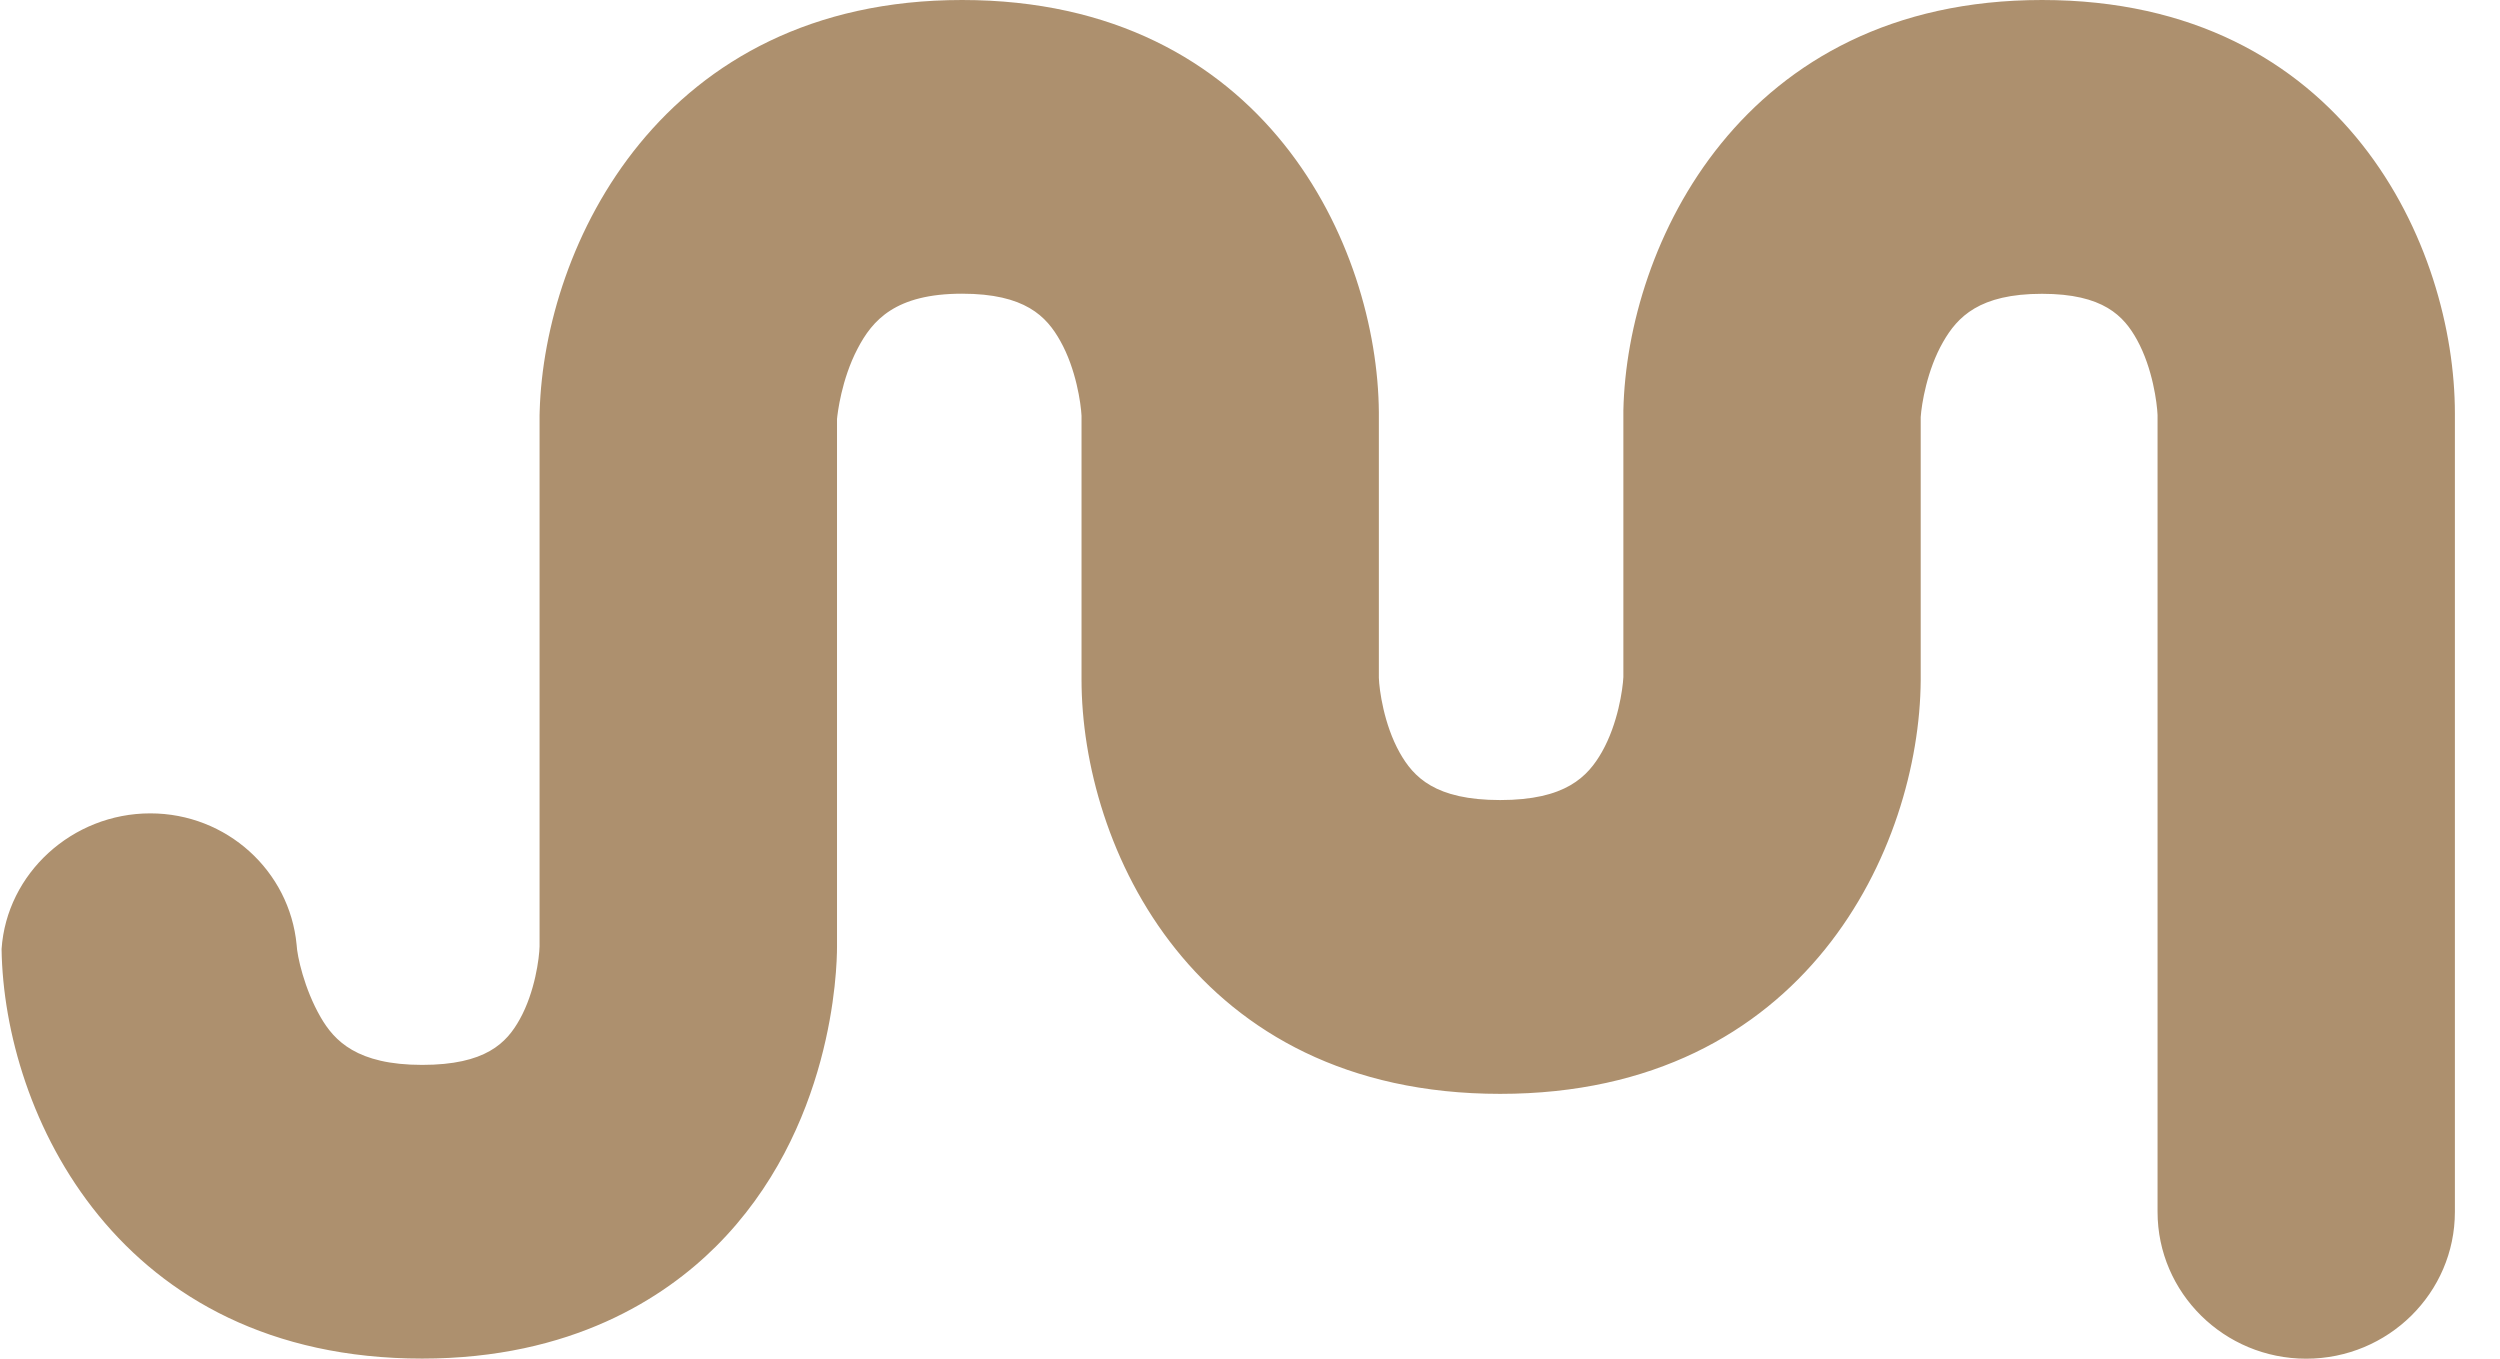 <svg width="46" height="25" viewBox="0 0 46 25" fill="none" xmlns="http://www.w3.org/2000/svg">
<path d="M37.573 0C32.042 0 29.935 4.516 29.87 7.552V12.459C29.859 12.68 29.771 13.314 29.476 13.835C29.215 14.294 28.806 14.721 27.603 14.721C26.408 14.721 26.009 14.301 25.754 13.848C25.462 13.327 25.378 12.687 25.371 12.473V7.589C25.349 4.54 23.288 0 17.702 0C12.158 0 10.017 4.525 9.93 7.568C9.93 7.593 9.928 7.618 9.928 7.645V17.414C9.923 17.621 9.846 18.248 9.563 18.756C9.321 19.192 8.936 19.594 7.767 19.594C6.569 19.594 6.151 19.151 5.9 18.717C5.597 18.192 5.467 17.589 5.458 17.385C5.329 16.027 4.173 14.966 2.765 14.966C1.331 14.966 0.122 16.069 0.029 17.463C0.073 20.491 2.17 24.998 7.767 24.998C10.521 24.998 12.224 23.878 13.171 22.937C15.332 20.787 15.401 17.82 15.401 17.42V7.71C15.41 7.613 15.481 6.986 15.778 6.418C16.052 5.891 16.475 5.404 17.702 5.404C18.86 5.404 19.256 5.82 19.509 6.273C19.801 6.791 19.889 7.427 19.9 7.649V12.5C19.9 15.566 21.951 20.127 27.603 20.127C33.24 20.127 35.319 15.579 35.341 12.52V7.674C35.357 7.44 35.455 6.811 35.753 6.292C36.017 5.831 36.42 5.406 37.573 5.406C38.7 5.406 39.079 5.813 39.322 6.255C39.61 6.779 39.69 7.42 39.699 7.636V22.298C39.699 23.789 40.925 25 42.434 25C43.944 25 45.17 23.789 45.17 22.298V7.609C45.17 4.55 43.146 0 37.573 0Z" fill="#AD906E"/>
</svg>

